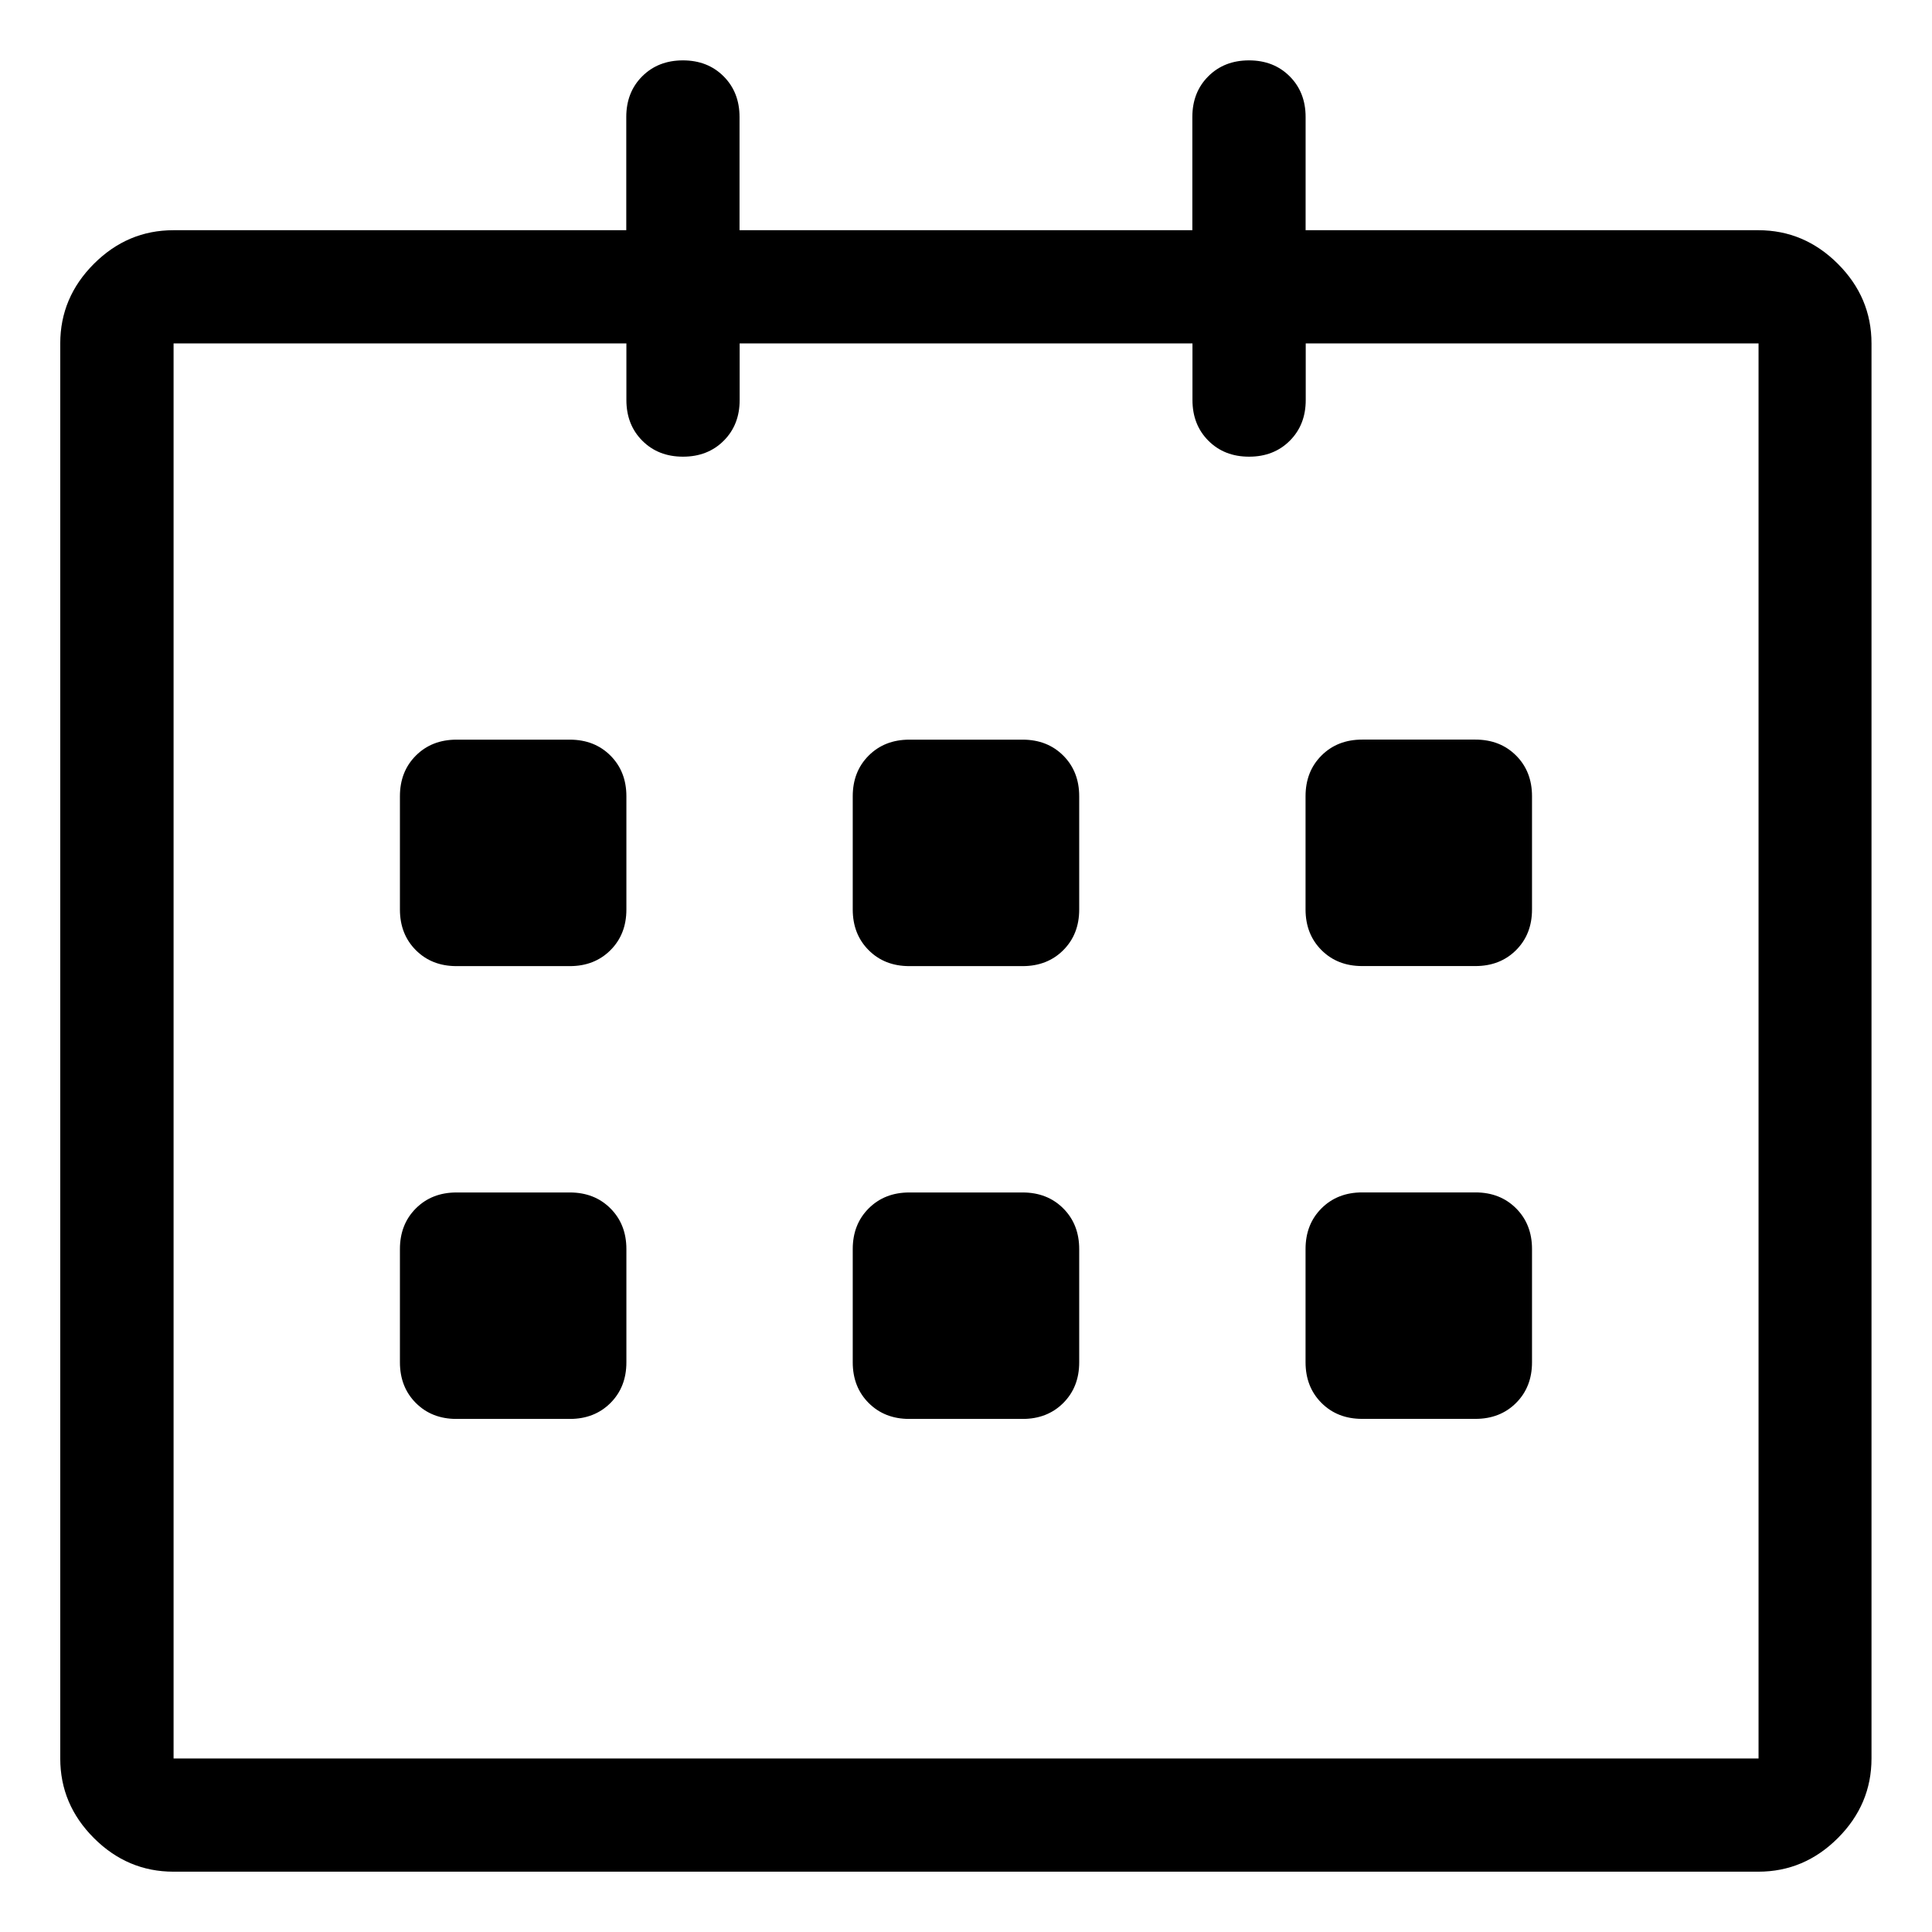 <svg viewBox="0 0 32 32" enable-background="new 0 0 32 32" xmlns="http://www.w3.org/2000/svg"><title>calendar</title><path d="M29.125 3.813h-7.5v-1.875c0-.273-.088-.498-.264-.674-.176-.176-.4-.264-.674-.264-.273 0-.498.088-.674.264-.176.176-.264.4-.264.674v1.875h-7.5v-1.875c0-.273-.088-.498-.264-.674-.176-.176-.4-.264-.674-.264-.273 0-.498.088-.674.264-.176.176-.264.4-.264.674v1.875h-7.5c-.508 0-.947.186-1.318.557-.371.371-.557.811-.557 1.318v23.438c0 .508.186.947.557 1.318.371.371.811.557 1.318.557h26.25c.508 0 .947-.186 1.318-.557.371-.371.557-.811.557-1.318v-23.438c0-.508-.186-.947-.557-1.318-.371-.371-.811-.557-1.318-.557zm0 25.313h-26.25v-23.438h7.5v.938c0 .273.088.498.264.674.176.176.4.264.674.264.273 0 .498-.088.674-.264.176-.176.264-.4.264-.674v-.938h7.5v.938c0 .273.088.498.264.674.176.176.4.264.674.264.273 0 .498-.088.674-.264.176-.176.264-.4.264-.674v-.938h7.5v23.438zm-6.563-13.125h1.875c.273 0 .498-.088.674-.264.176-.176.264-.4.264-.674v-1.875c0-.273-.088-.498-.264-.674-.176-.176-.4-.264-.674-.264h-1.875c-.273 0-.498.088-.674.264-.176.176-.264.4-.264.674v1.875c0 .273.088.498.264.674.176.176.4.264.674.264zm0 7.5h1.875c.273 0 .498-.088.674-.264.176-.176.264-.4.264-.674v-1.875c0-.273-.088-.498-.264-.674-.176-.176-.4-.264-.674-.264h-1.875c-.273 0-.498.088-.674.264-.176.176-.264.4-.264.674v1.875c0 .273.088.498.264.674.176.176.4.264.674.264zm-5.625-3.75h-1.875c-.273 0-.498.088-.674.264-.176.176-.264.4-.264.674v1.875c0 .273.088.498.264.674.176.176.4.264.674.264h1.875c.273 0 .498-.088.674-.264.176-.176.264-.4.264-.674v-1.875c0-.273-.088-.498-.264-.674-.176-.176-.4-.264-.674-.264zm0-7.5h-1.875c-.273 0-.498.088-.674.264-.176.176-.264.4-.264.674v1.875c0 .273.088.498.264.674.176.176.4.264.674.264h1.875c.273 0 .498-.088.674-.264.176-.176.264-.4.264-.674v-1.875c0-.273-.088-.498-.264-.674-.176-.176-.4-.264-.674-.264zm-7.5 0h-1.875c-.273 0-.498.088-.674.264-.176.176-.264.4-.264.674v1.875c0 .273.088.498.264.674.176.176.4.264.674.264h1.875c.273 0 .498-.088.674-.264.176-.176.264-.4.264-.674v-1.875c0-.273-.088-.498-.264-.674-.176-.176-.4-.264-.674-.264zm0 7.5h-1.875c-.273 0-.498.088-.674.264-.176.176-.264.4-.264.674v1.875c0 .273.088.498.264.674.176.176.4.264.674.264h1.875c.273 0 .498-.088.674-.264.176-.176.264-.4.264-.674v-1.875c0-.273-.088-.498-.264-.674-.176-.176-.4-.264-.674-.264z"/></svg>